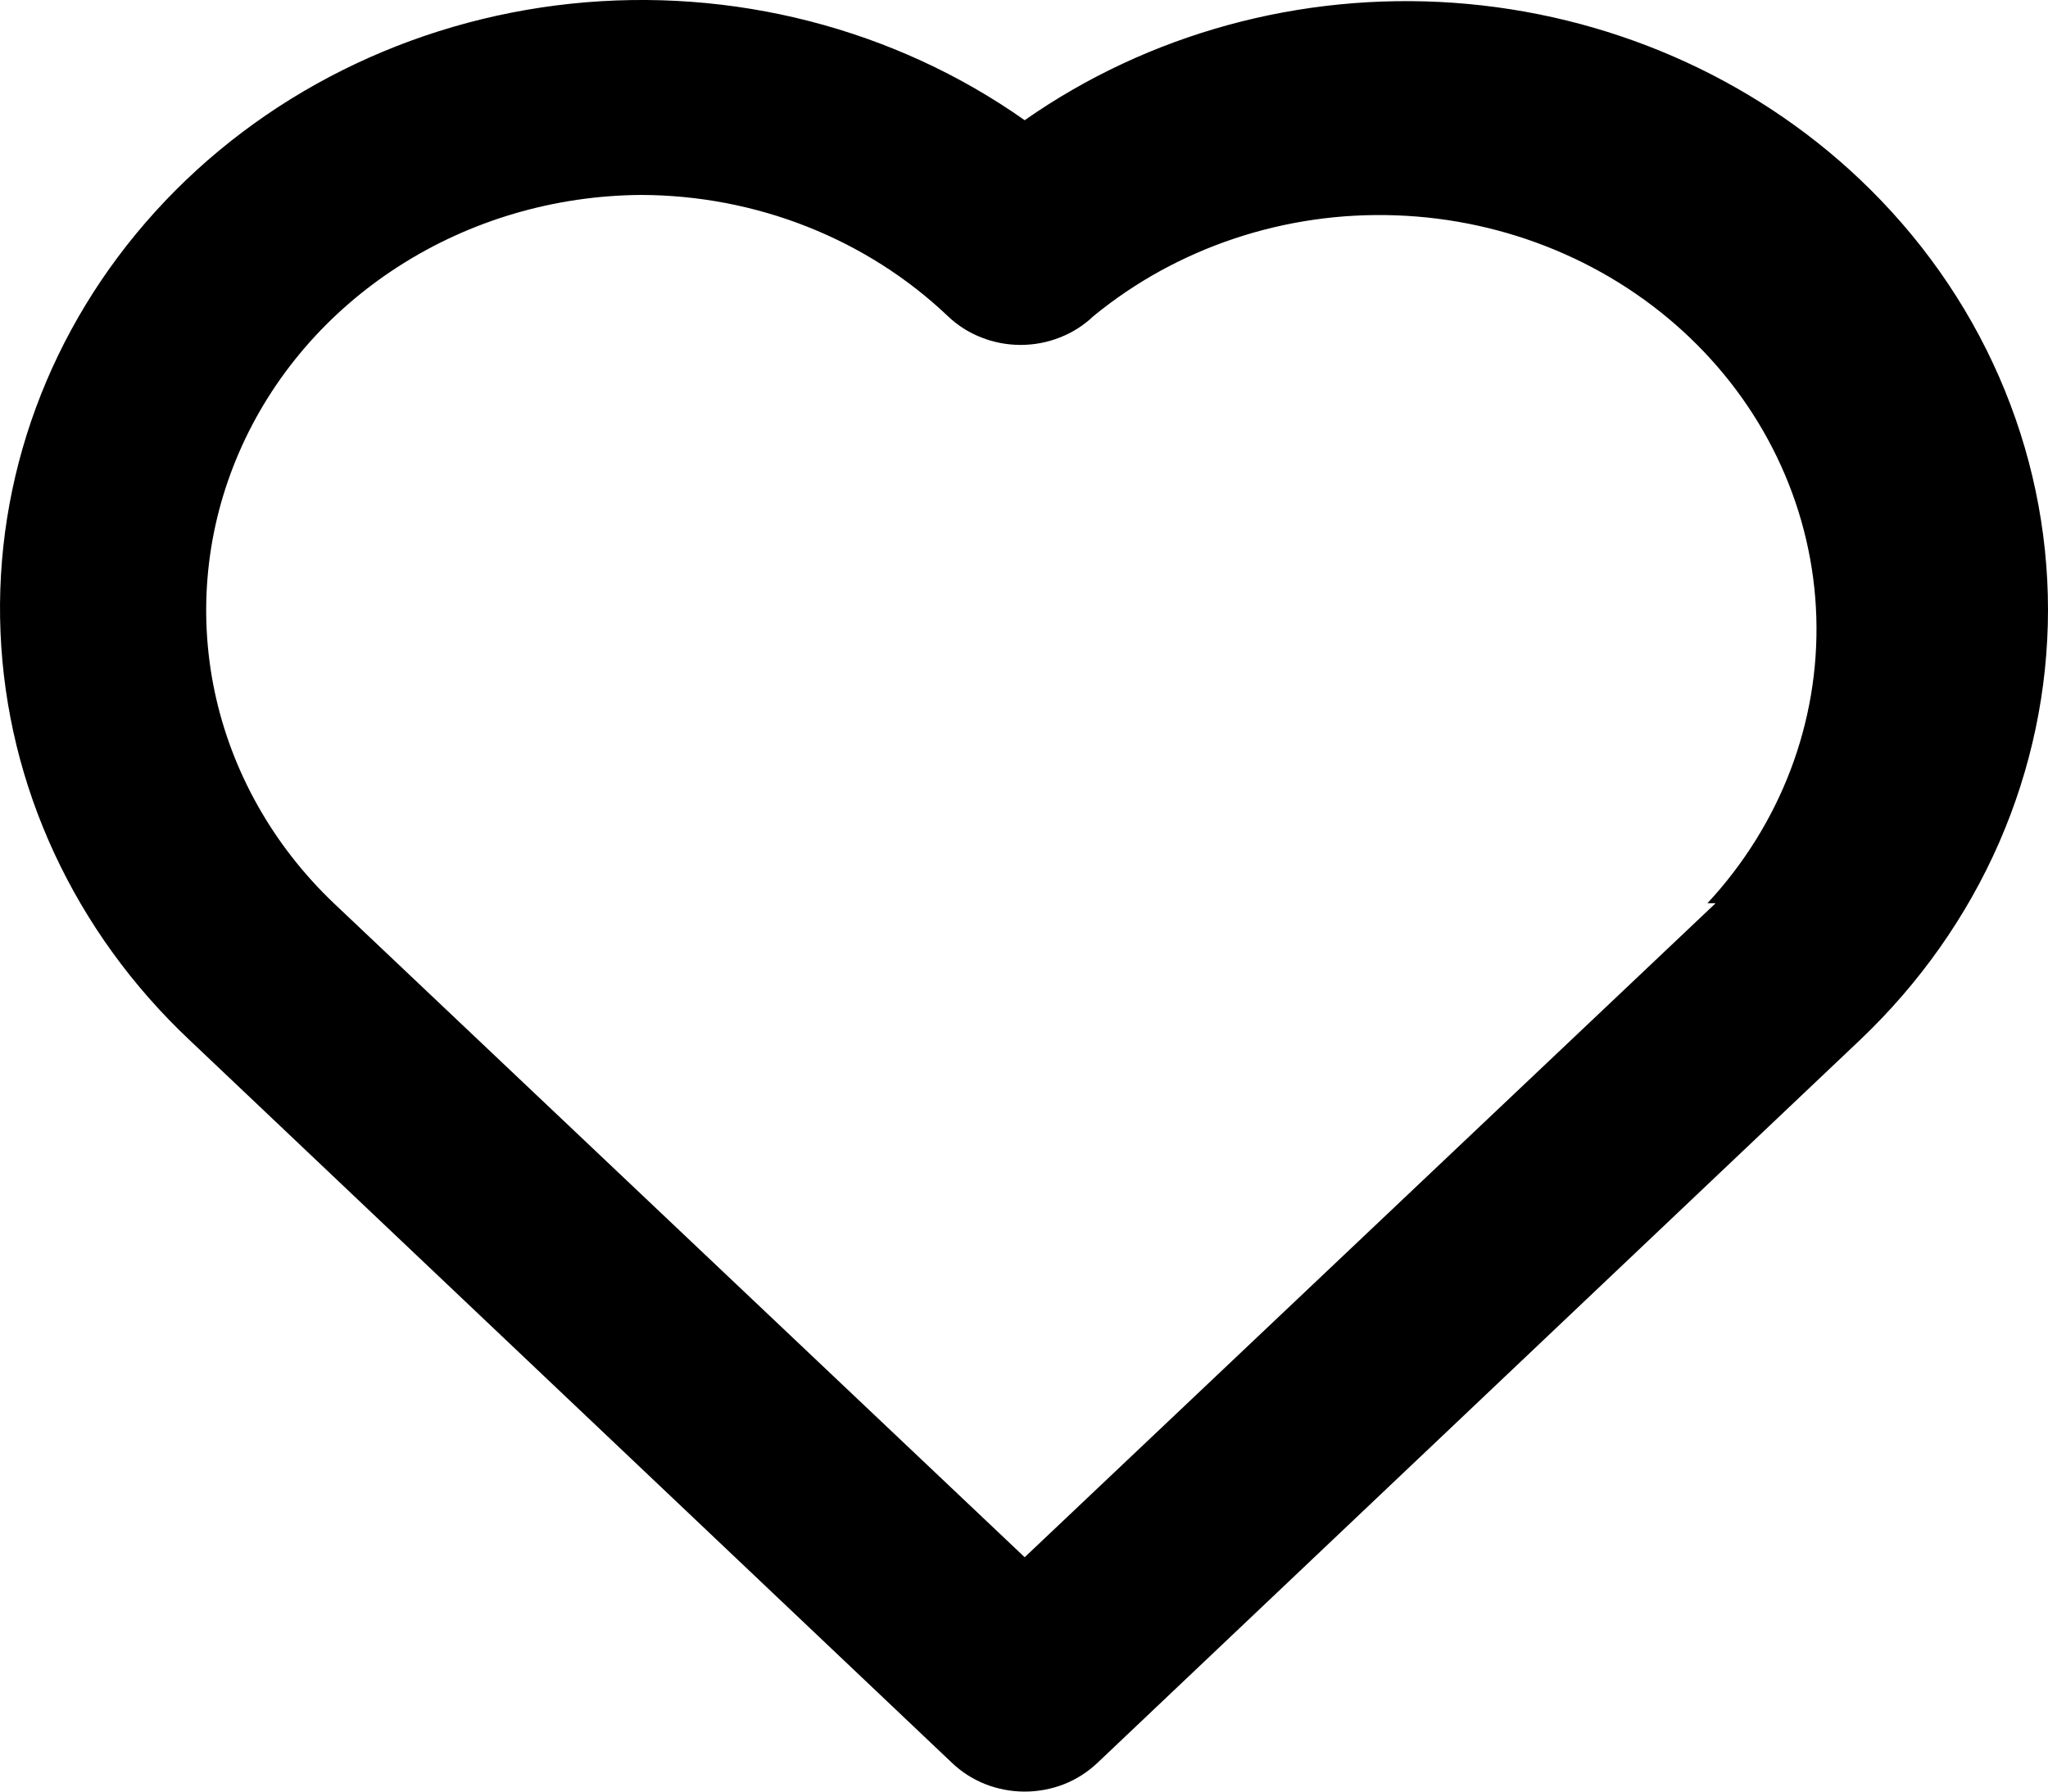 <svg width="24" height="21" viewBox="0 0 24 21" fill="none" xmlns="http://www.w3.org/2000/svg">
<path d="M21.796 2.103C20.522 0.895 18.834 0.161 17.038 0.033C15.242 -0.094 13.457 0.394 12.008 1.409C10.482 0.333 8.583 -0.155 6.693 0.043C4.802 0.242 3.061 1.112 1.821 2.479C0.58 3.846 -0.069 5.608 0.006 7.41C0.08 9.212 0.872 10.92 2.221 12.191L11.157 20.664C11.268 20.77 11.401 20.855 11.547 20.913C11.693 20.97 11.85 21 12.008 21C12.167 21 12.324 20.97 12.47 20.913C12.616 20.855 12.748 20.77 12.86 20.664L21.796 12.191C22.494 11.528 23.049 10.742 23.427 9.877C23.805 9.011 24 8.084 24 7.147C24 6.21 23.805 5.282 23.427 4.417C23.049 3.551 22.494 2.765 21.796 2.103ZM20.105 10.587L12.008 18.253L3.912 10.587C3.199 9.908 2.713 9.044 2.515 8.104C2.318 7.163 2.417 6.189 2.802 5.302C3.186 4.415 3.838 3.656 4.676 3.119C5.513 2.582 6.5 2.292 7.511 2.285C8.861 2.288 10.155 2.799 11.109 3.707C11.22 3.813 11.353 3.898 11.499 3.955C11.645 4.013 11.802 4.043 11.96 4.043C12.119 4.043 12.276 4.013 12.422 3.955C12.568 3.898 12.701 3.813 12.812 3.707C13.794 2.9 15.062 2.477 16.359 2.524C17.657 2.57 18.888 3.083 19.802 3.957C20.717 4.831 21.247 6.003 21.285 7.233C21.323 8.464 20.867 9.663 20.009 10.587H20.105Z" fill="black"/>
</svg>
